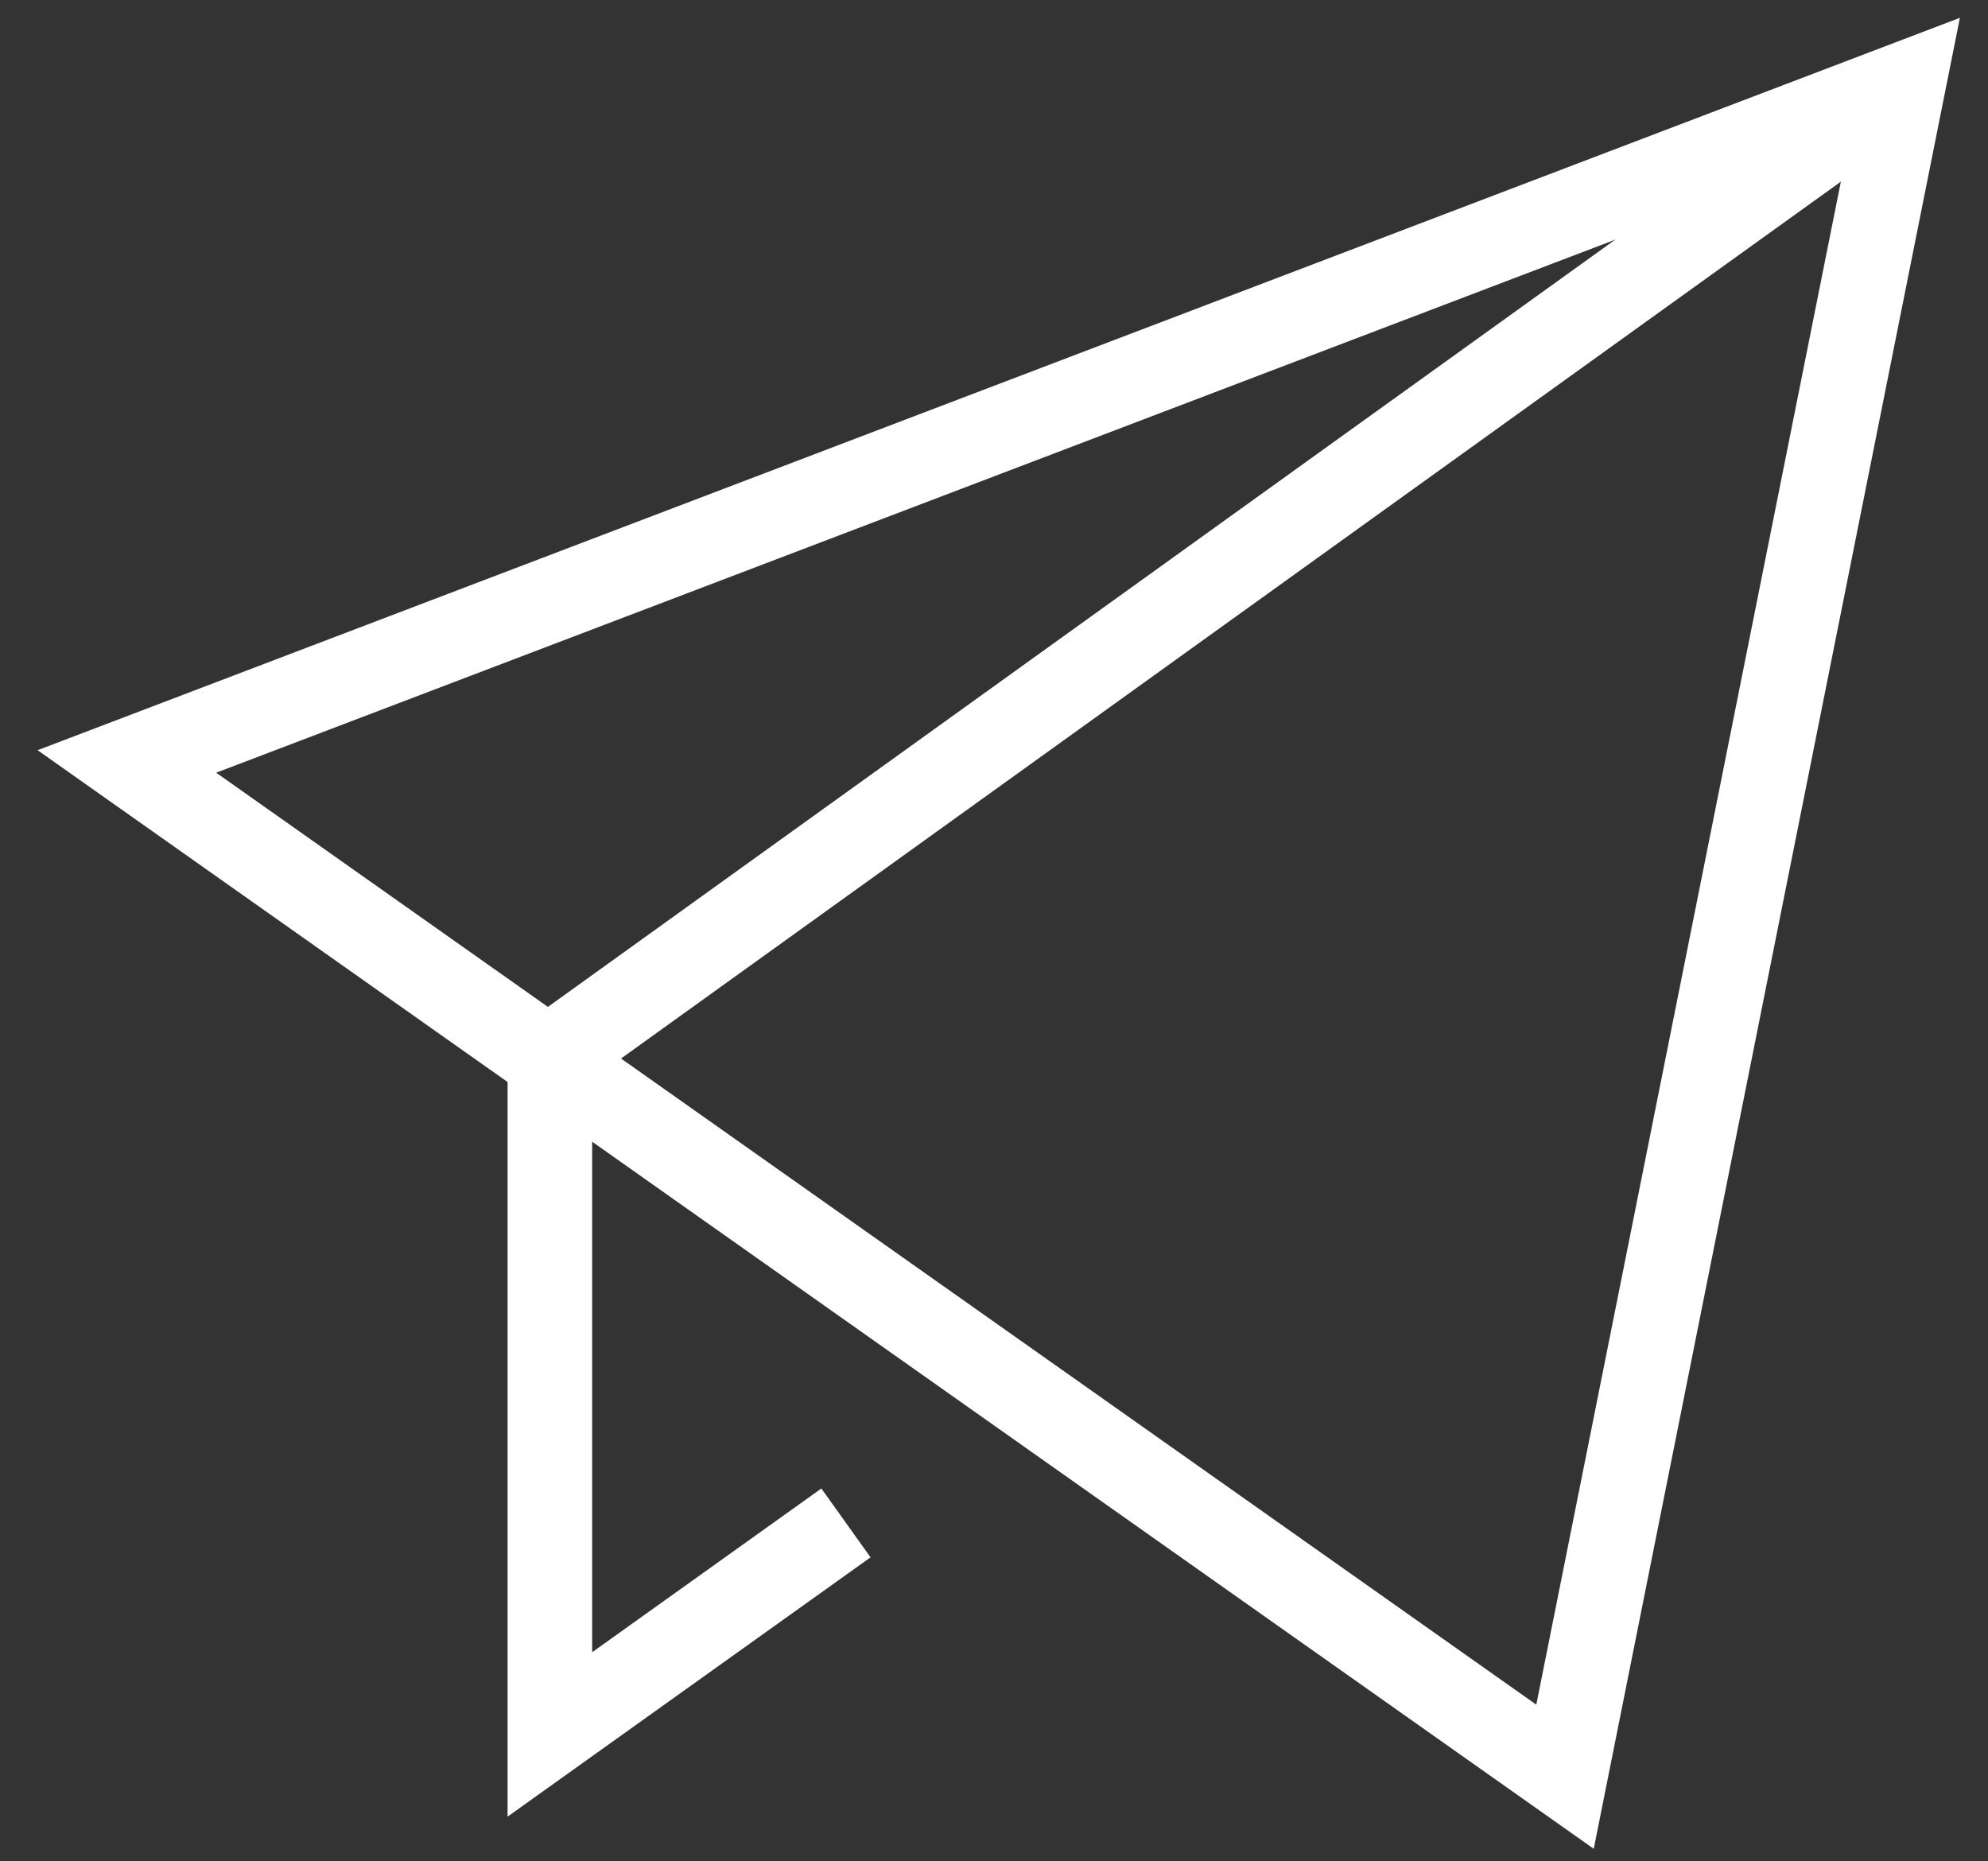 <svg width="47" height="44" viewBox="0 0 47 44" fill="none" xmlns="http://www.w3.org/2000/svg">
<rect x="0" y="0" width="47" height="44" fill="#333333" stroke="none"/>
<path d="M45 2L13 25V41L20 36" stroke="white" stroke-width="2" stroke-miterlimit="10"/>
<path d="M3 18L45 2L37 42L3 18Z" stroke="white" stroke-width="2" stroke-miterlimit="10" stroke-linecap="square"/>
</svg>

